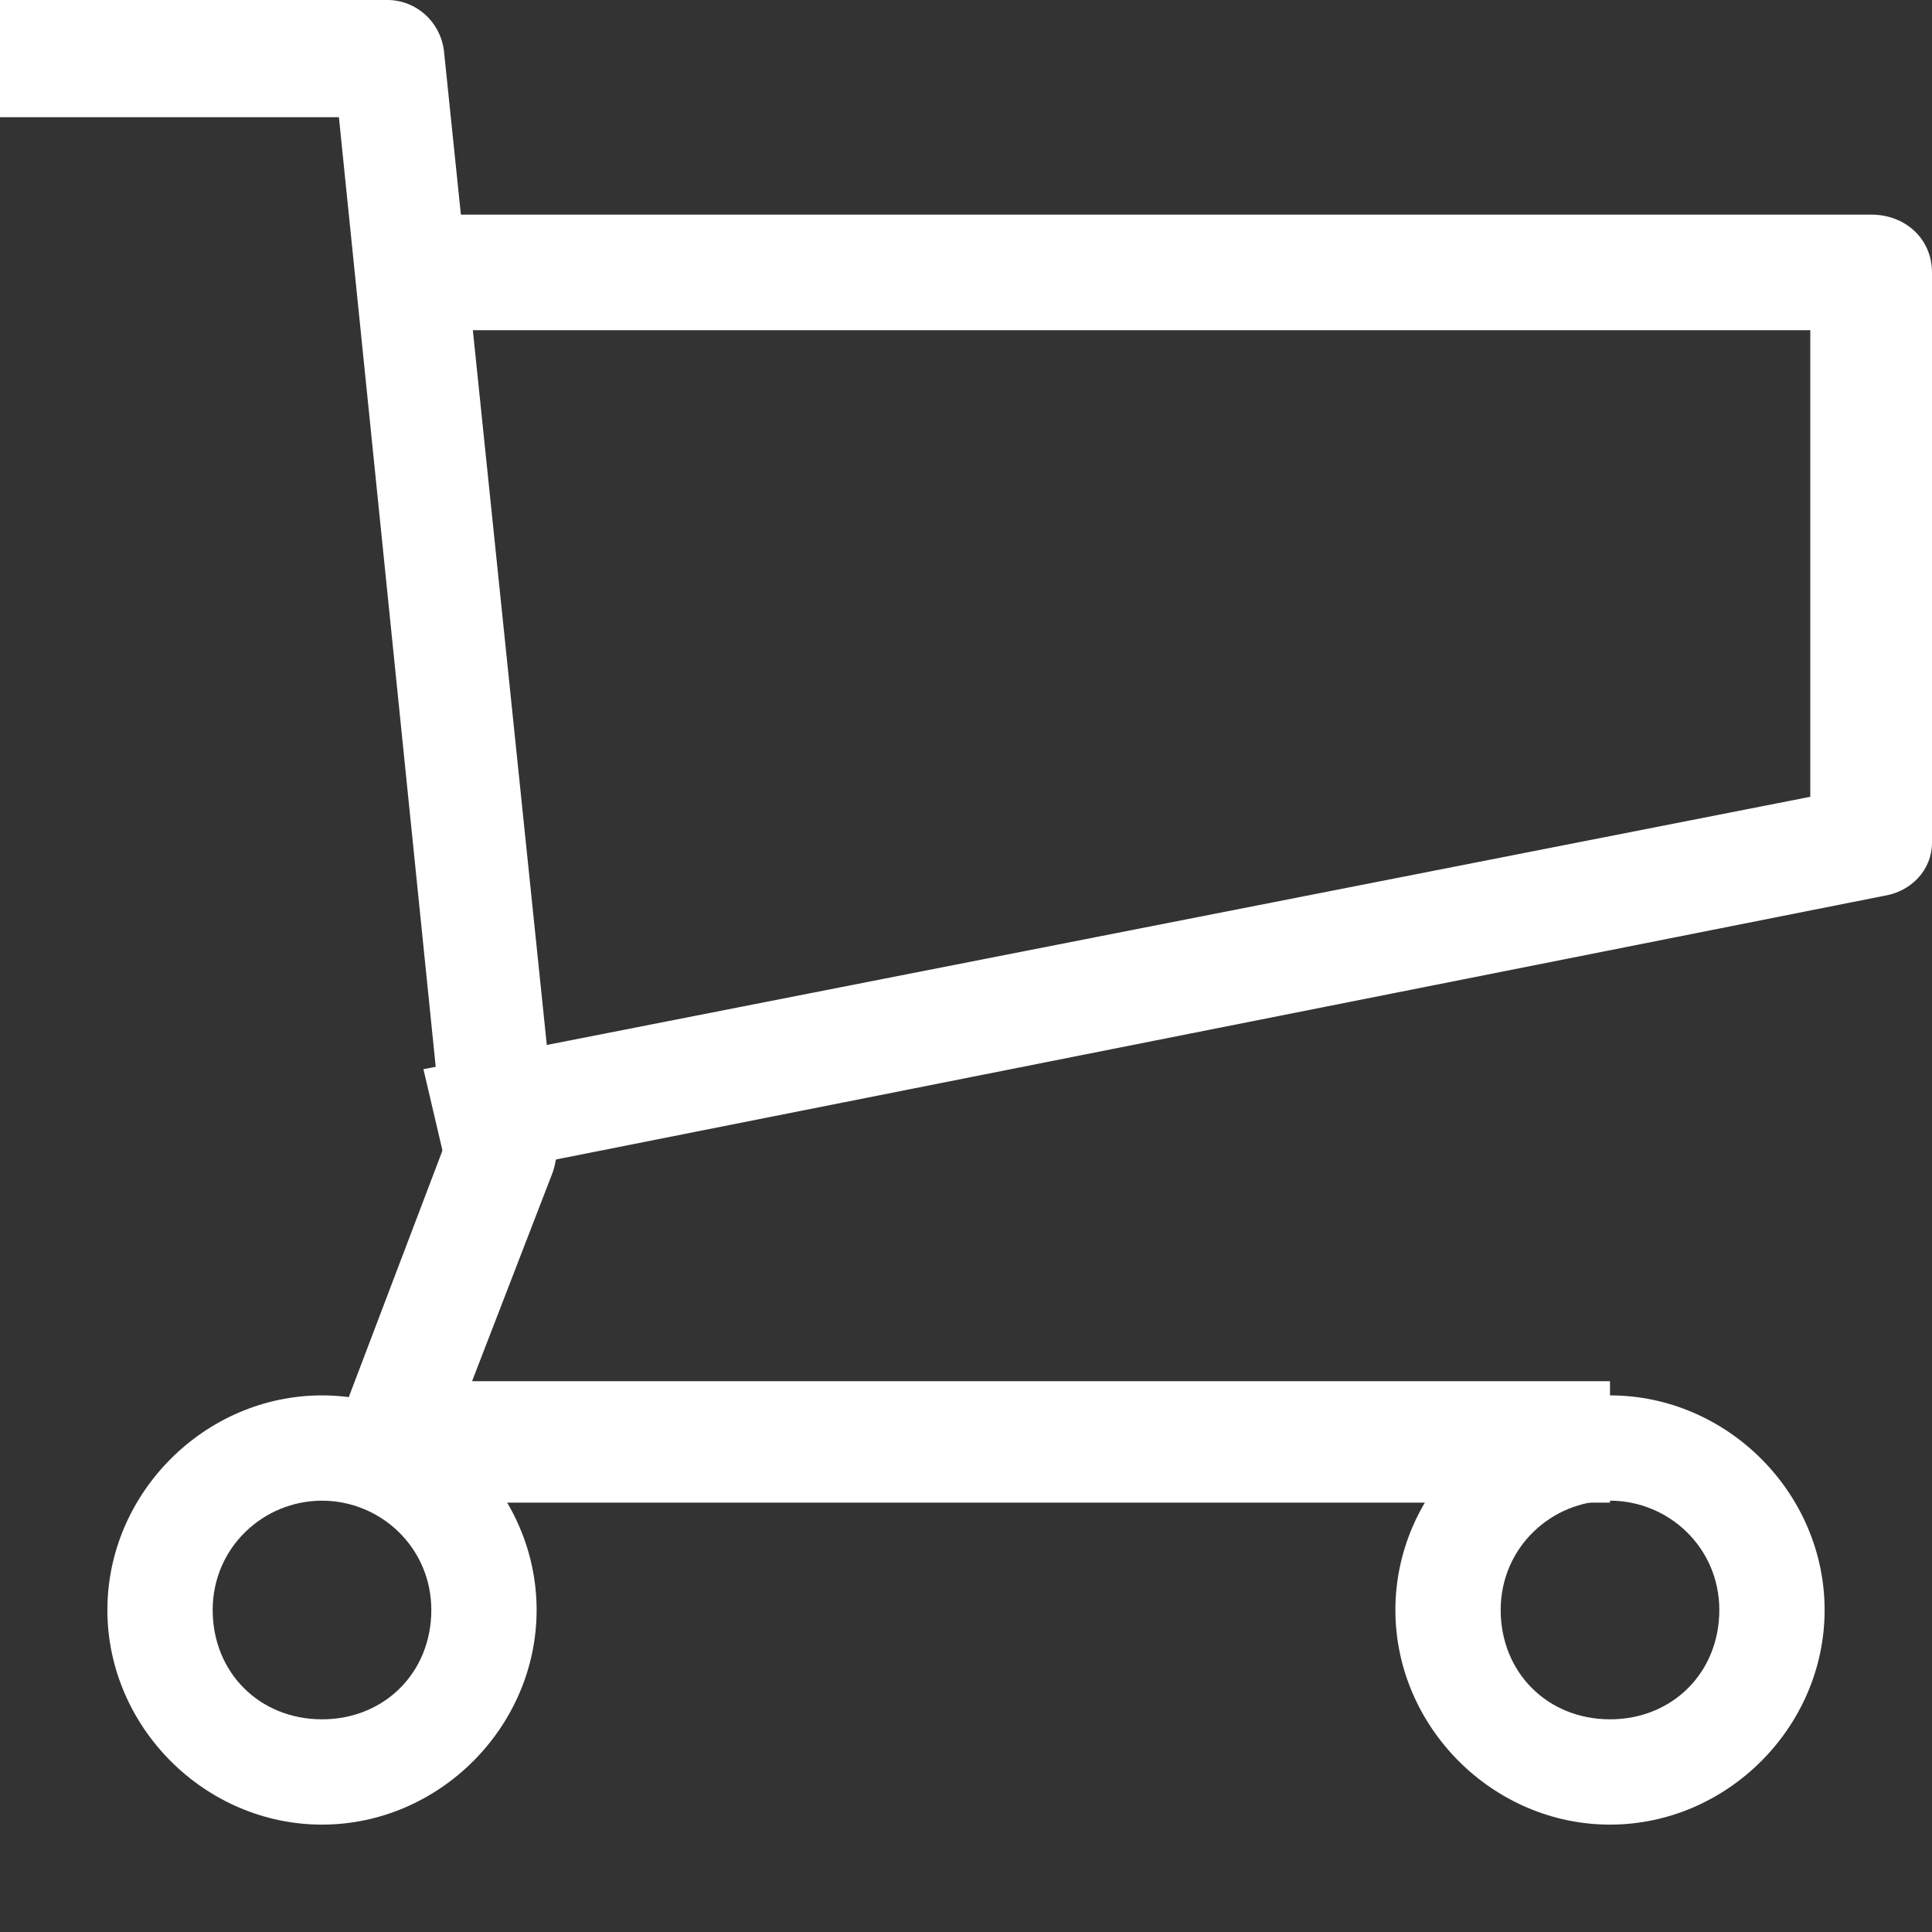 <?xml version="1.0" encoding="UTF-8"?>
<svg width="12px" height="12px" viewBox="0 0 12 12" version="1.1" xmlns="http://www.w3.org/2000/svg" xmlns:xlink="http://www.w3.org/1999/xlink">
    <rect x="0" y="0" width="12" height="12" fill="#333333" stroke="none"/>
    <!-- Generator: Sketch 52.4 (67378) - http://www.bohemiancoding.com/sketch -->
    <title>icon-cart</title>
    <desc>Created with Sketch.</desc>
    <g id="Page-1" stroke="none" stroke-width="1" fill="none" fill-rule="evenodd">
        <g id="Codeia-Market-Place" transform="translate(-1082, -38)" fill="#FFFFFF">
            <g id="icon-cart" transform="translate(1082, 38)">
                <path d="M10,9.333 L2.406,9.333 C2.281,9.333 2.18,9.281 2.13,9.177 C2.055,9.073 2.055,8.943 2.105,8.839 L2.757,7.123 L2.105,0.728 L0,0.728 L0,0 L2.406,0 C2.581,0 2.732,0.13 2.757,0.312 L3.459,7.097 C3.459,7.149 3.459,7.201 3.434,7.279 L2.932,8.579 L10,8.579 L10,9.333" id="Fill-110"></path>
                <path d="M2.792,7.333 L2.63,6.641 L11.244,4.949 L11.244,2.051 L2.333,2.051 L2.333,1.333 L11.622,1.333 C11.838,1.333 12,1.487 12,1.692 L12,5.231 C12,5.41 11.865,5.538 11.703,5.564 L2.792,7.333" id="Fill-111"></path>
                <path d="M10,11.333 C9.273,11.333 8.667,10.727 8.667,10 C8.667,9.273 9.273,8.667 10,8.667 C10.727,8.667 11.333,9.273 11.333,10 C11.333,10.727 10.727,11.333 10,11.333 Z M10,9.321 C9.636,9.321 9.321,9.612 9.321,10 C9.321,10.388 9.612,10.679 10,10.679 C10.388,10.679 10.679,10.388 10.679,10 C10.679,9.612 10.364,9.321 10,9.321 Z" id="Fill-112" fill-rule="nonzero"></path>
                <path d="M2,11.333 C1.273,11.333 0.667,10.727 0.667,10 C0.667,9.273 1.273,8.667 2,8.667 C2.727,8.667 3.333,9.273 3.333,10 C3.333,10.727 2.727,11.333 2,11.333 Z M2,9.321 C1.636,9.321 1.321,9.612 1.321,10 C1.321,10.388 1.612,10.679 2,10.679 C2.388,10.679 2.679,10.388 2.679,10 C2.679,9.612 2.364,9.321 2,9.321 Z" id="Fill-113" fill-rule="nonzero"></path>
            </g>
        </g>
    </g>
</svg>